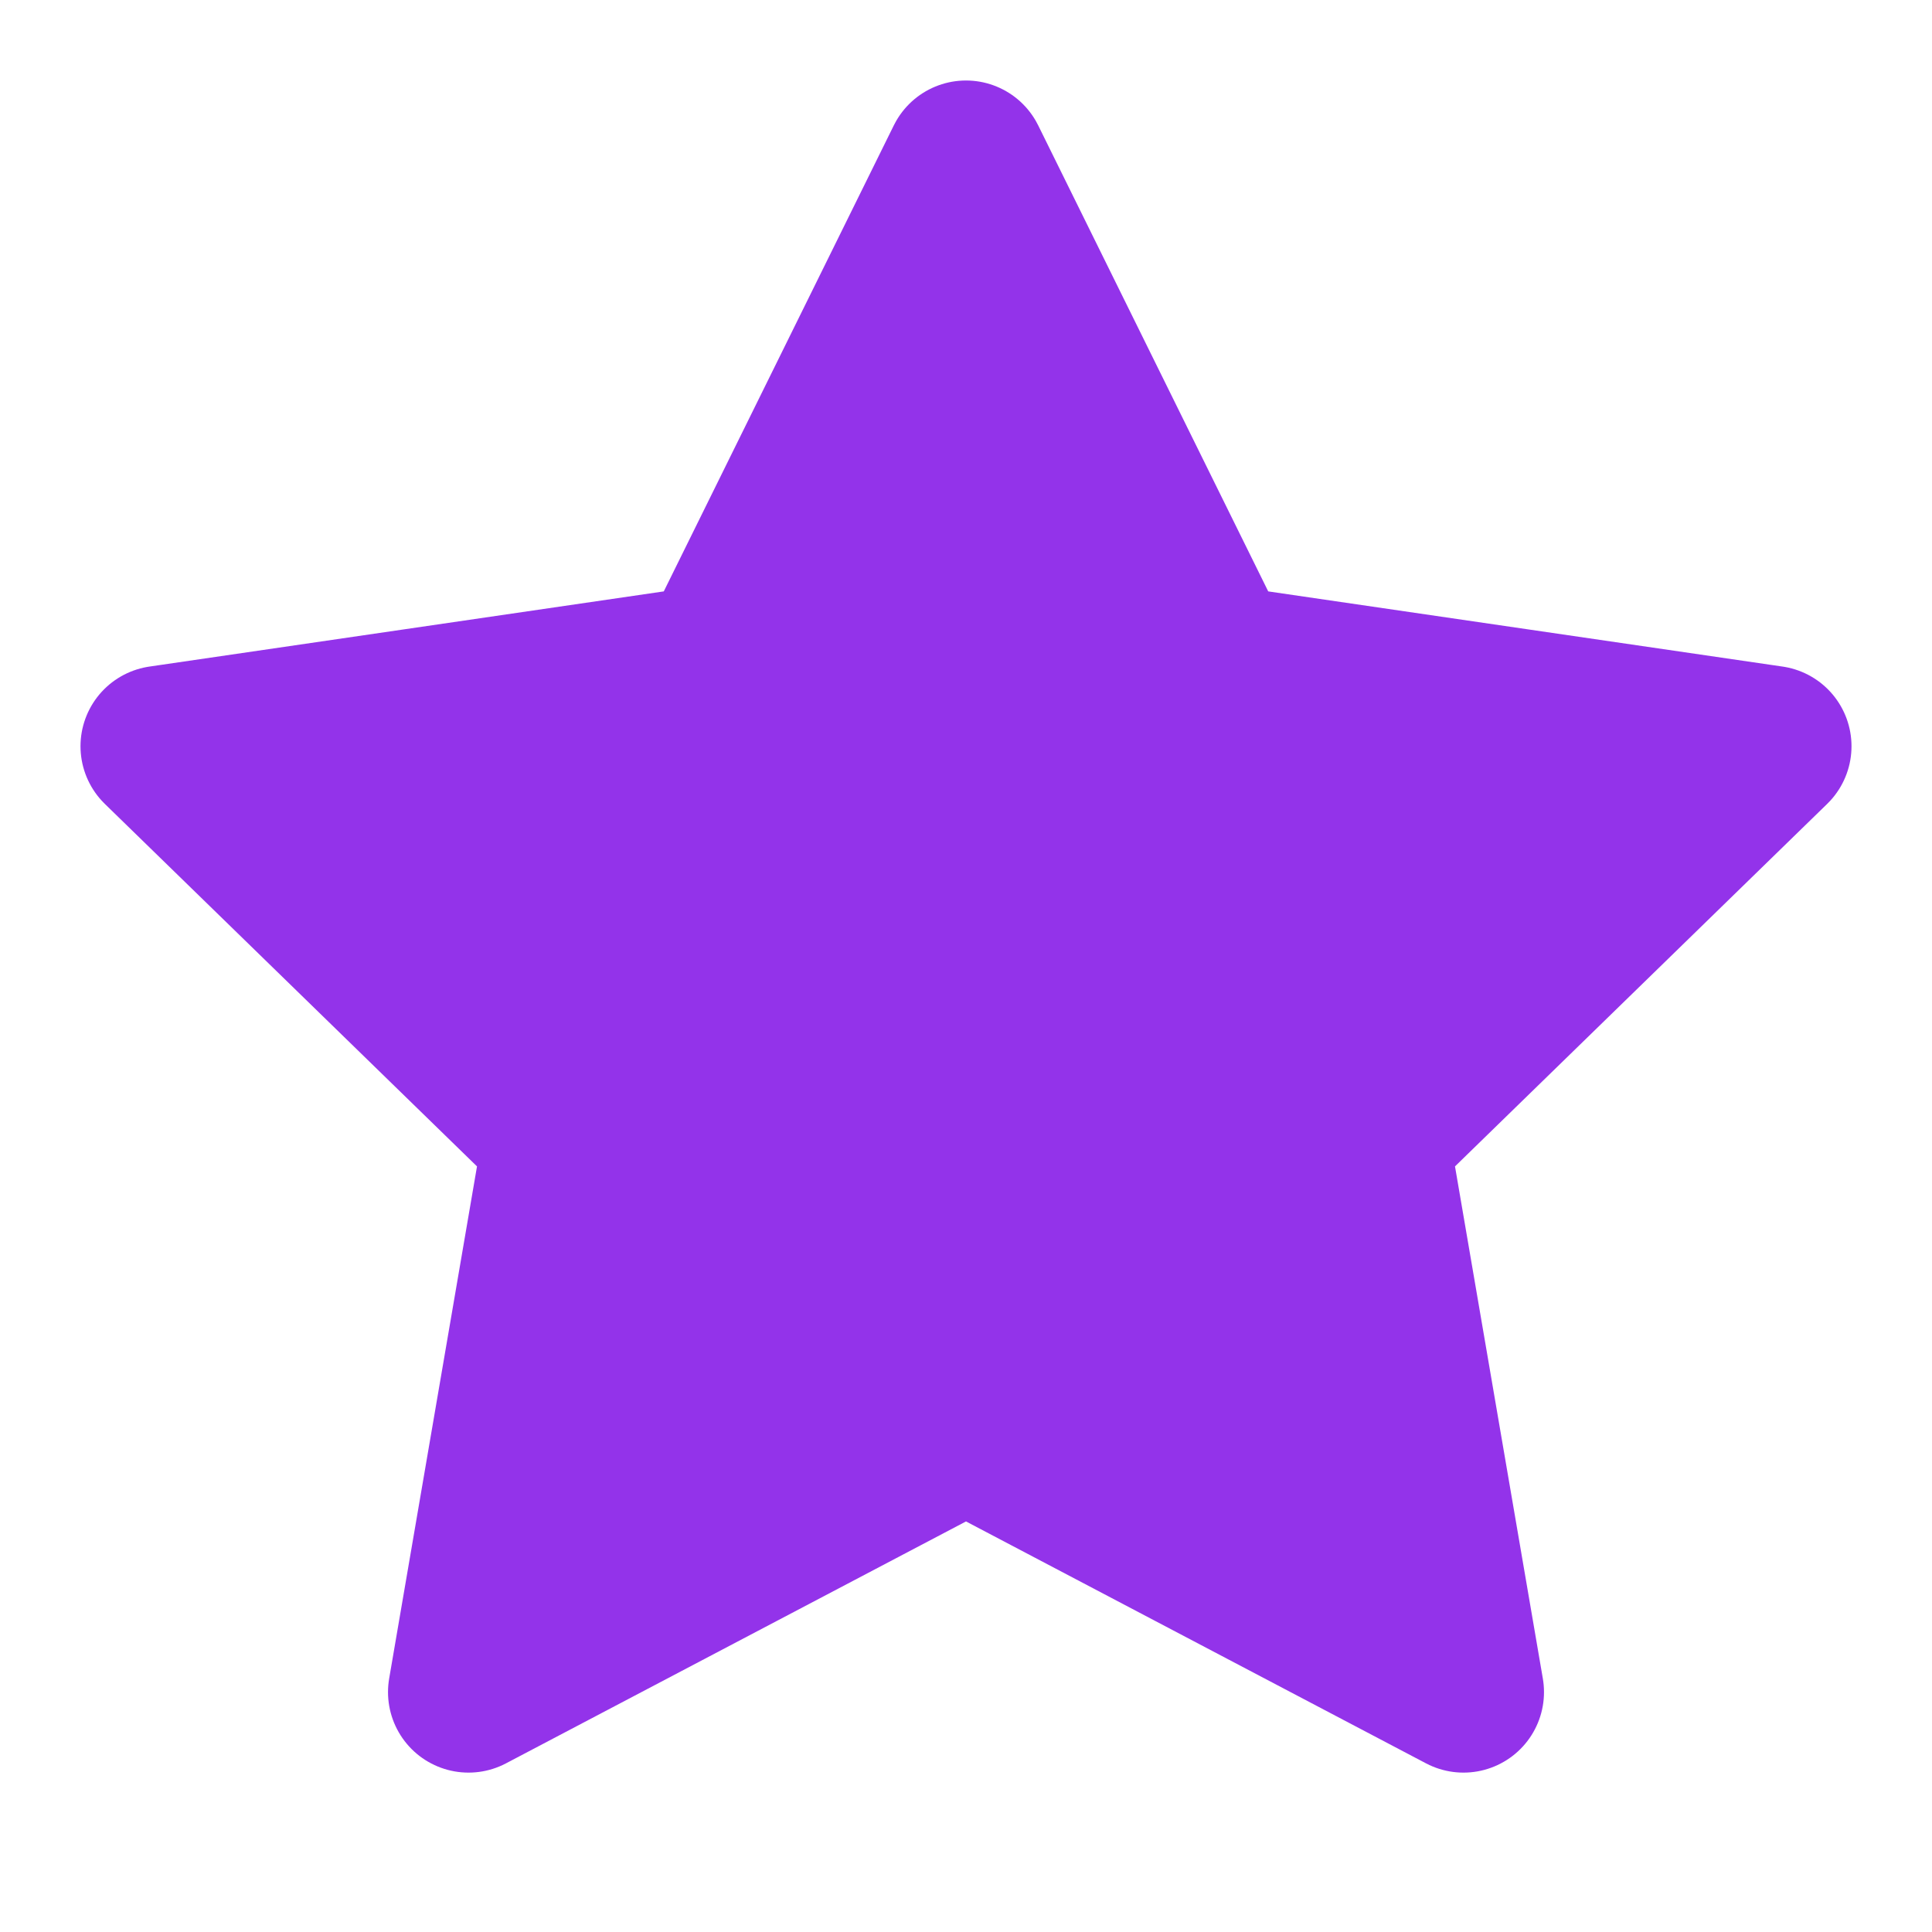 <svg xmlns="http://www.w3.org/2000/svg" width="16" height="16" viewBox="0 0 24 24" fill="#9333ea" stroke="#9333ea" stroke-width="2" stroke-linecap="round" stroke-linejoin="round" class="feather feather-star"><polygon points="12 2 15.09 8.26 22 9.27 17 14.14 18.18 21.02 12 17.77 5.82 21.02 7 14.14 2 9.27 8.91 8.26 12 2"></polygon></svg>